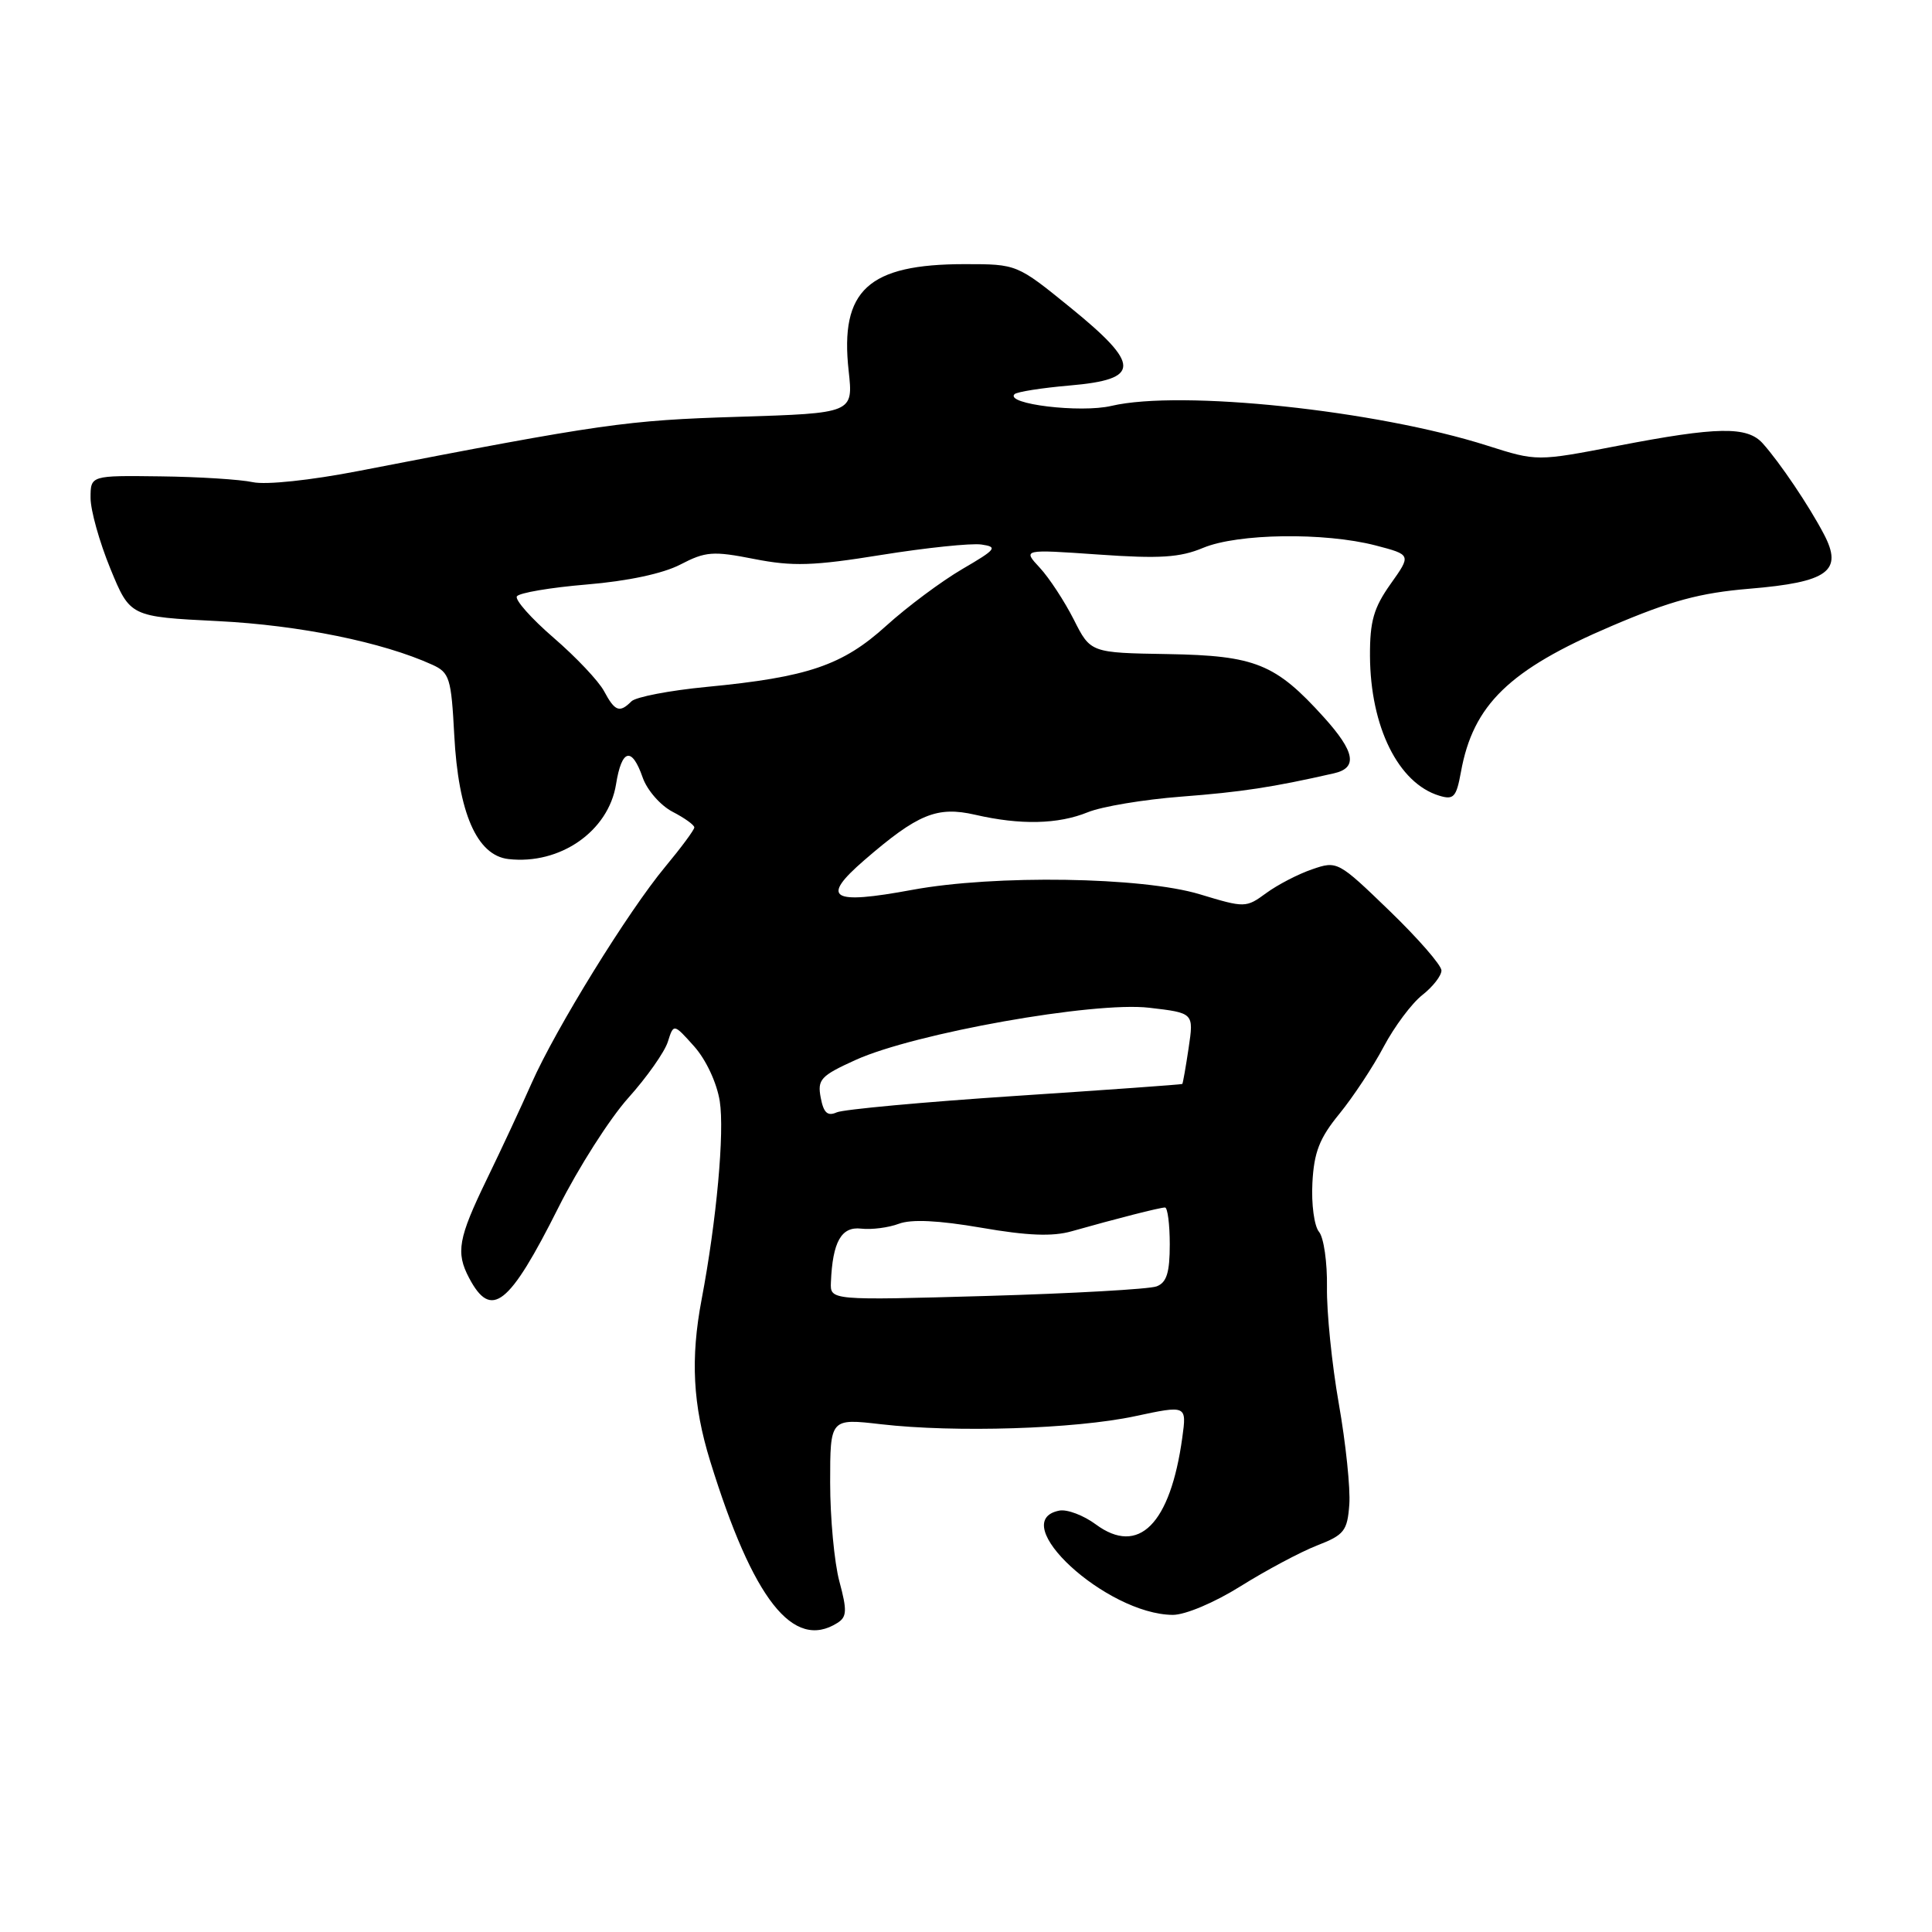 <?xml version="1.0" encoding="UTF-8" standalone="no"?>
<!DOCTYPE svg PUBLIC "-//W3C//DTD SVG 1.1//EN" "http://www.w3.org/Graphics/SVG/1.1/DTD/svg11.dtd" >
<svg xmlns="http://www.w3.org/2000/svg" xmlns:xlink="http://www.w3.org/1999/xlink" version="1.1" viewBox="0 0 256 256">
 <g >
 <path fill="currentColor"
d=" M 110.97 215.04 C 112.22 214.25 112.26 213.40 111.22 209.54 C 110.55 207.03 110.00 201.14 110.00 196.46 C 110.00 187.94 110.00 187.94 116.75 188.72 C 126.56 189.85 142.46 189.35 150.37 187.66 C 157.25 186.19 157.25 186.19 156.66 190.49 C 155.08 201.96 150.88 206.19 145.20 201.99 C 143.58 200.79 141.41 199.97 140.38 200.16 C 133.17 201.55 146.59 213.91 155.39 213.98 C 157.04 213.99 160.91 212.36 164.39 210.18 C 167.75 208.08 172.30 205.65 174.50 204.79 C 178.11 203.39 178.53 202.86 178.79 199.37 C 178.95 197.24 178.32 191.22 177.40 186.00 C 176.48 180.78 175.78 173.83 175.83 170.56 C 175.88 167.29 175.41 163.99 174.78 163.23 C 174.14 162.47 173.75 159.55 173.90 156.74 C 174.11 152.67 174.84 150.80 177.49 147.57 C 179.31 145.33 181.96 141.33 183.36 138.67 C 184.77 136.02 187.06 132.95 188.46 131.85 C 189.86 130.75 191.00 129.29 191.00 128.59 C 191.00 127.90 187.90 124.34 184.11 120.68 C 177.31 114.11 177.18 114.04 173.86 115.19 C 172.01 115.82 169.28 117.24 167.78 118.34 C 165.10 120.30 164.96 120.31 158.99 118.50 C 151.37 116.19 131.81 115.89 120.88 117.91 C 110.07 119.91 108.67 119.05 114.51 113.99 C 121.62 107.84 124.16 106.80 129.22 107.96 C 135.21 109.34 140.19 109.23 144.13 107.63 C 145.98 106.87 151.55 105.94 156.50 105.56 C 164.47 104.95 168.63 104.32 176.75 102.47 C 179.94 101.75 179.55 99.61 175.40 95.02 C 169.01 87.95 166.34 86.87 154.76 86.67 C 144.50 86.50 144.50 86.50 142.28 82.09 C 141.05 79.67 139.03 76.58 137.78 75.23 C 135.50 72.78 135.50 72.78 145.56 73.48 C 153.68 74.05 156.35 73.88 159.43 72.59 C 164.02 70.68 175.49 70.52 182.26 72.27 C 187.01 73.51 187.01 73.51 184.26 77.38 C 182.02 80.54 181.51 82.32 181.53 86.91 C 181.58 96.31 185.28 103.78 190.70 105.43 C 192.62 106.02 192.97 105.64 193.58 102.30 C 195.19 93.38 199.98 88.74 213.50 82.97 C 221.39 79.60 225.25 78.56 231.81 78.01 C 242.25 77.14 244.25 75.67 241.67 70.77 C 239.70 67.01 235.85 61.30 233.57 58.75 C 231.52 56.46 227.55 56.53 214.38 59.07 C 203.65 61.14 203.65 61.14 197.08 59.05 C 182.36 54.36 156.48 51.63 147.28 53.78 C 143.17 54.75 133.13 53.54 134.43 52.23 C 134.75 51.92 138.04 51.40 141.75 51.08 C 151.18 50.27 151.19 48.36 141.83 40.75 C 134.75 35.00 134.75 35.00 127.84 35.00 C 115.03 35.00 111.27 38.45 112.45 49.13 C 113.07 54.75 113.07 54.75 97.79 55.23 C 82.97 55.69 79.89 56.13 47.50 62.41 C 41.17 63.64 35.23 64.27 33.50 63.89 C 31.85 63.53 26.34 63.18 21.25 63.12 C 12.00 63.00 12.00 63.00 12.00 65.98 C 12.00 67.62 13.18 71.83 14.62 75.34 C 17.24 81.72 17.24 81.72 28.87 82.30 C 39.68 82.84 50.71 85.09 57.28 88.08 C 59.57 89.12 59.79 89.85 60.19 97.38 C 60.73 107.72 63.19 113.35 67.37 113.83 C 74.21 114.61 80.63 110.15 81.63 103.91 C 82.38 99.23 83.72 98.89 85.16 103.03 C 85.74 104.70 87.52 106.73 89.11 107.56 C 90.70 108.38 92.00 109.31 92.00 109.64 C 92.00 109.96 90.26 112.31 88.14 114.86 C 83.22 120.78 73.65 136.28 70.44 143.53 C 69.08 146.61 66.40 152.36 64.48 156.31 C 60.72 164.07 60.38 165.96 62.15 169.32 C 65.09 174.90 67.45 173.04 74.01 159.97 C 76.64 154.73 80.80 148.21 83.26 145.47 C 85.71 142.74 88.06 139.40 88.49 138.05 C 89.26 135.61 89.26 135.61 91.98 138.65 C 93.55 140.41 94.98 143.47 95.37 145.90 C 96.02 149.99 94.95 161.73 92.97 172.17 C 91.48 180.02 91.80 186.15 94.10 193.60 C 99.78 211.97 105.11 218.75 110.97 215.04 Z  M 110.10 169.91 C 110.32 164.54 111.48 162.49 114.11 162.80 C 115.49 162.96 117.73 162.67 119.09 162.16 C 120.75 161.53 124.33 161.70 130.03 162.68 C 136.14 163.74 139.47 163.87 142.00 163.15 C 147.83 161.50 153.69 160.00 154.37 160.00 C 154.71 160.00 155.00 162.20 155.00 164.89 C 155.00 168.62 154.59 169.95 153.26 170.45 C 152.30 170.82 142.18 171.39 130.76 171.72 C 110.00 172.31 110.00 172.31 110.10 169.91 Z  M 108.75 145.45 C 108.29 143.04 108.74 142.55 113.37 140.45 C 121.18 136.91 144.93 132.68 152.26 133.53 C 158.19 134.22 158.19 134.22 157.50 138.86 C 157.12 141.41 156.74 143.56 156.66 143.63 C 156.57 143.71 146.60 144.42 134.50 145.22 C 122.40 146.02 111.77 147.00 110.88 147.39 C 109.65 147.94 109.13 147.46 108.75 145.45 Z  M 80.04 91.58 C 79.33 90.25 76.33 87.07 73.36 84.51 C 70.40 81.95 68.20 79.48 68.49 79.02 C 68.77 78.56 72.94 77.85 77.74 77.45 C 83.17 77.00 87.86 76.00 90.16 74.80 C 93.49 73.07 94.47 72.99 99.94 74.07 C 105.04 75.07 107.76 74.99 116.79 73.53 C 122.71 72.58 128.67 71.96 130.03 72.15 C 132.26 72.47 132.01 72.78 127.50 75.41 C 124.75 77.02 120.22 80.39 117.44 82.91 C 111.64 88.17 107.06 89.73 93.62 91.02 C 88.73 91.49 84.25 92.35 83.67 92.93 C 82.10 94.50 81.48 94.27 80.04 91.58 Z "/>
</g>
</svg>